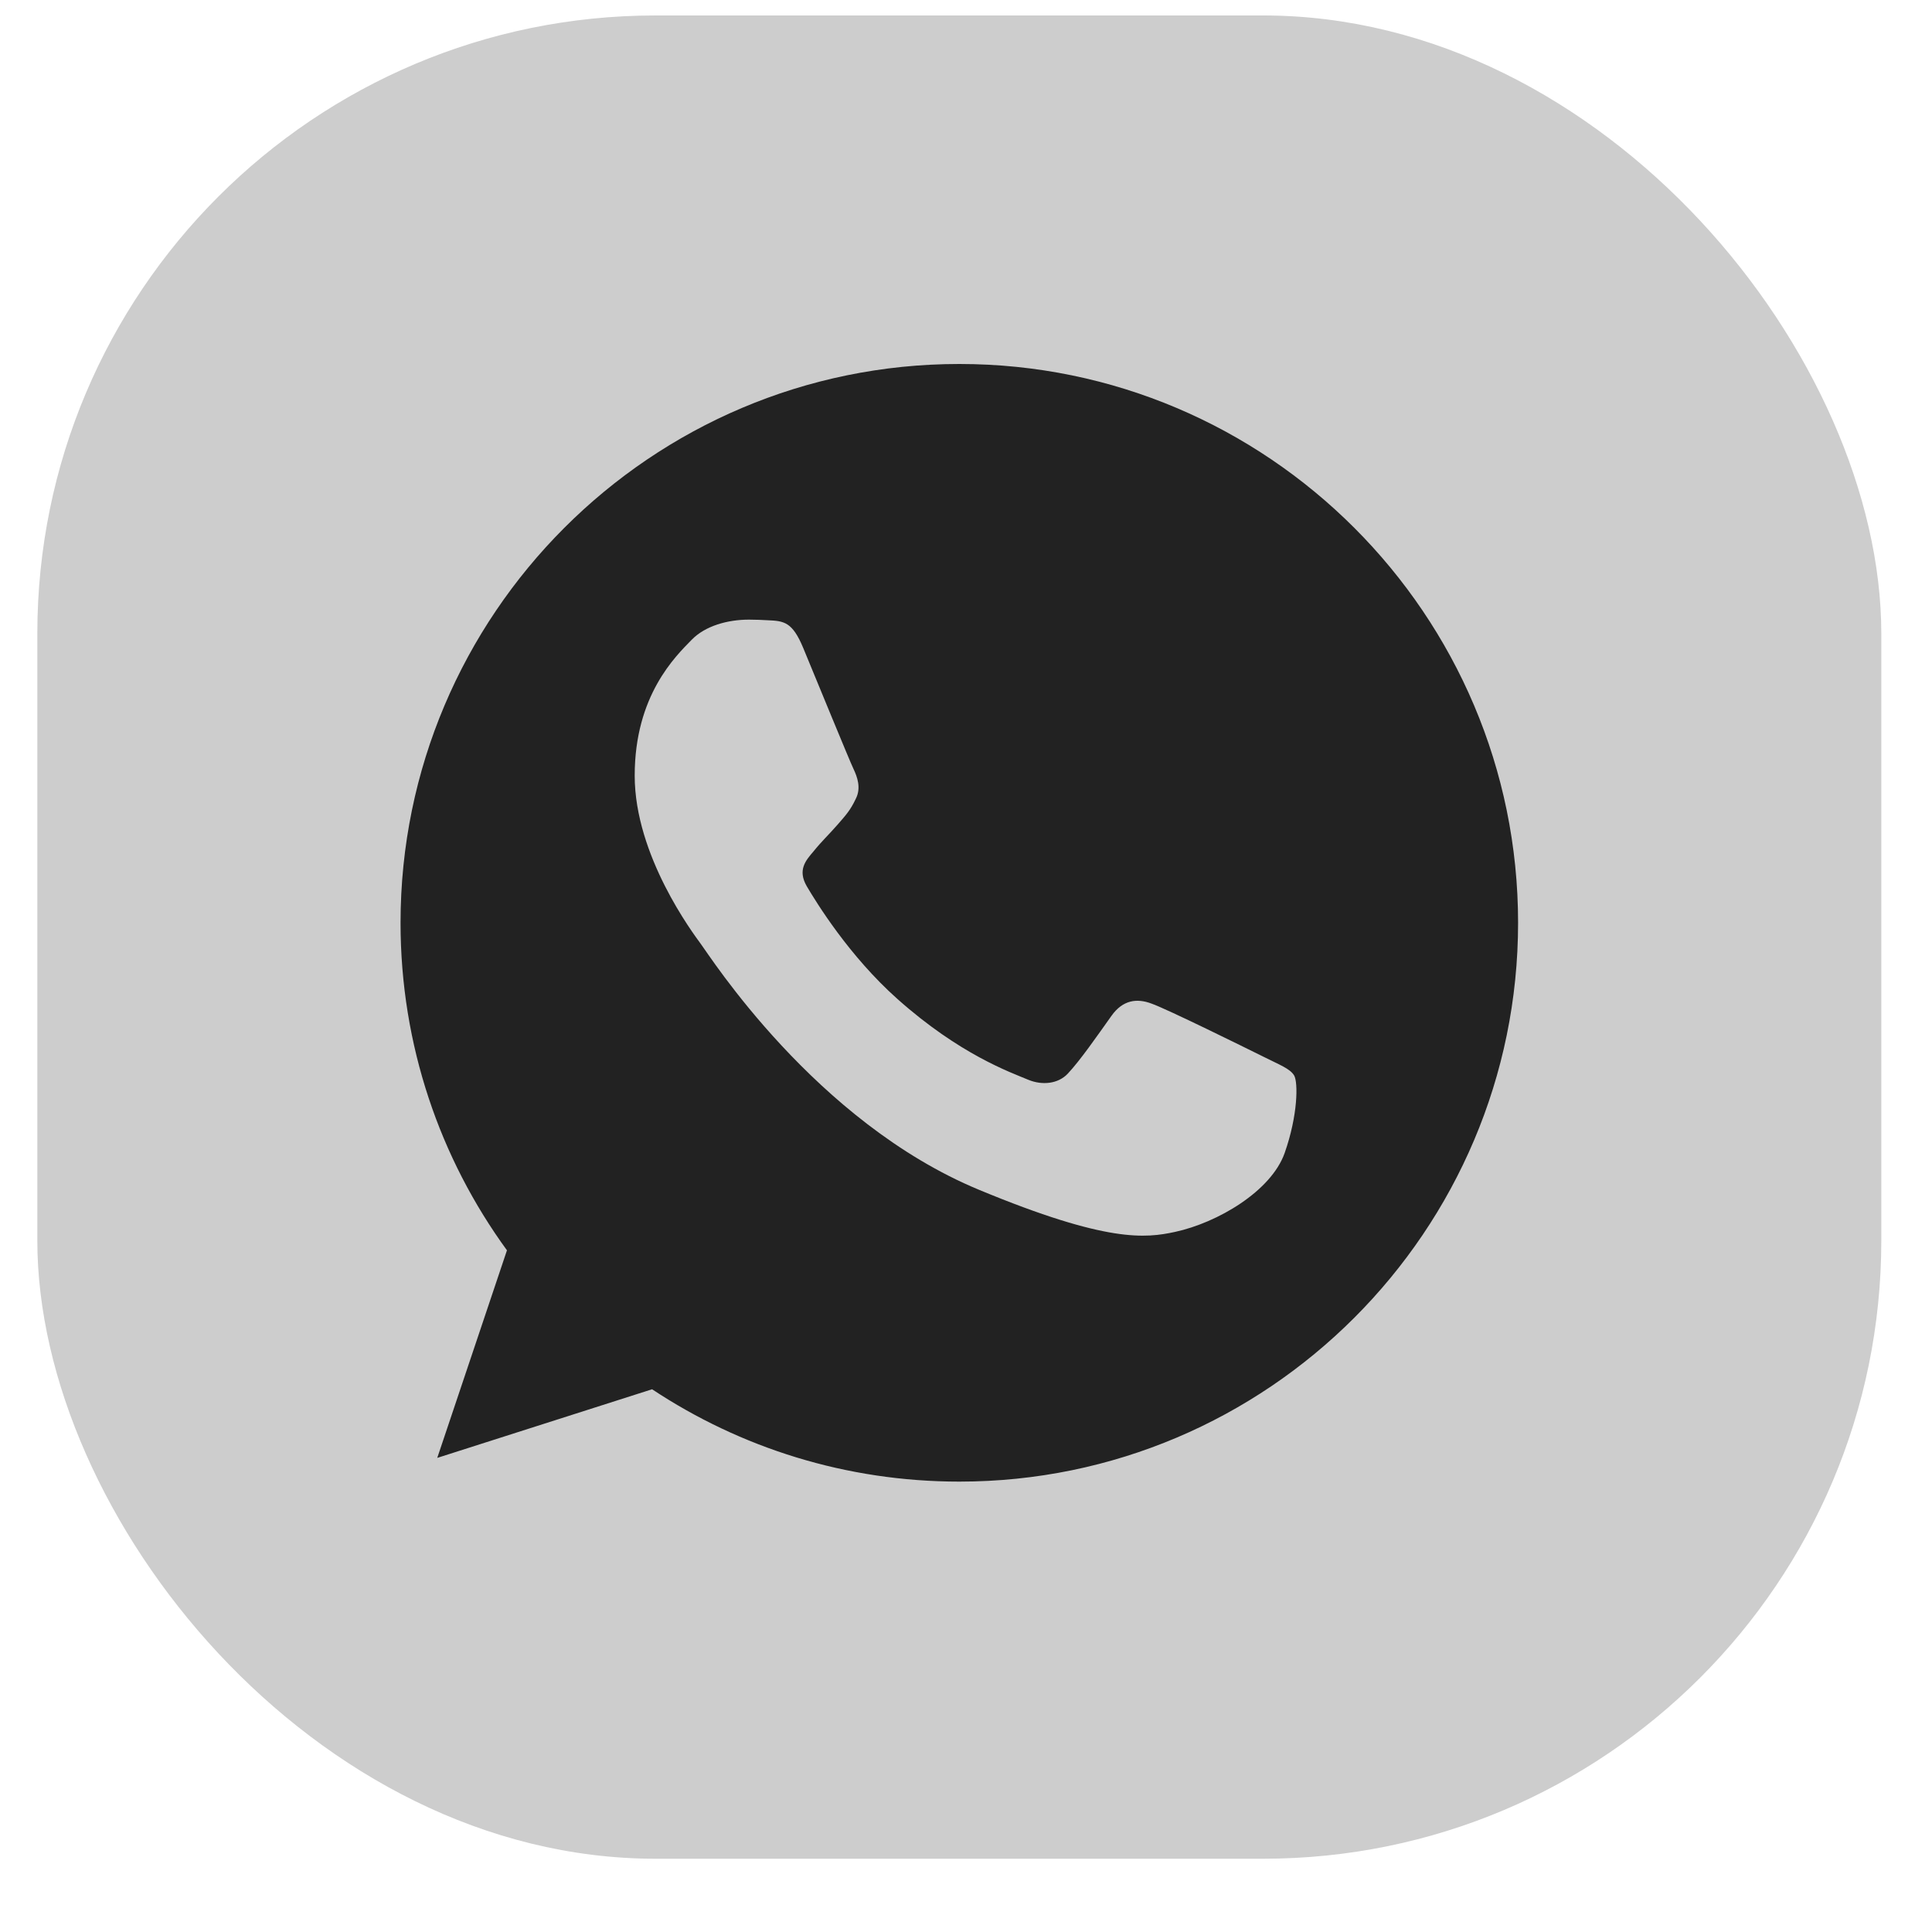 <svg width="25" height="25" viewBox="0 0 25 25" fill="none"
                            xmlns="http://www.w3.org/2000/svg">
                            <rect class="color" x="0.483" y="0.2" width="23.861" height="23.852" rx="8" fill="#CDCDCD" />
                            <g clip-path="url(#clip0)">
                                <path
                                    d="M12.415 4.71H12.412C8.425 4.71 5.183 7.953 5.183 11.941C5.183 13.523 5.693 14.989 6.56 16.179L5.658 18.865L8.438 17.977C9.581 18.734 10.945 19.172 12.415 19.172C16.402 19.172 19.644 15.928 19.644 11.941C19.644 7.954 16.402 4.71 12.415 4.71ZM16.623 14.921C16.448 15.414 15.756 15.822 15.204 15.941C14.826 16.022 14.332 16.086 12.671 15.397C10.546 14.517 9.178 12.358 9.071 12.218C8.969 12.078 8.213 11.074 8.213 10.037C8.213 8.999 8.74 8.494 8.952 8.277C9.126 8.099 9.415 8.018 9.691 8.018C9.781 8.018 9.861 8.022 9.934 8.026C10.146 8.035 10.253 8.047 10.393 8.383C10.567 8.803 10.992 9.841 11.043 9.947C11.094 10.054 11.146 10.198 11.073 10.338C11.005 10.483 10.946 10.547 10.839 10.67C10.732 10.793 10.631 10.887 10.525 11.019C10.427 11.134 10.317 11.257 10.44 11.469C10.563 11.677 10.987 12.37 11.613 12.927C12.42 13.646 13.074 13.875 13.308 13.973C13.483 14.045 13.691 14.028 13.818 13.892C13.98 13.718 14.18 13.429 14.383 13.144C14.528 12.94 14.71 12.914 14.902 12.987C15.097 13.055 16.13 13.565 16.343 13.671C16.555 13.778 16.695 13.828 16.747 13.918C16.797 14.007 16.797 14.427 16.623 14.921Z"
                                    fill="#222222" />
                            </g>
                            <defs>
                                <clipPath id="clip0">
                                    <rect width="14.461" height="14.461" fill="white"
                                        transform="translate(5.183 4.71)" />
                                </clipPath>
                            </defs> <style>.color:hover {fill: #BD00FF; transition: all 3.s; cursor: pointer;}</style>
                        </svg> 